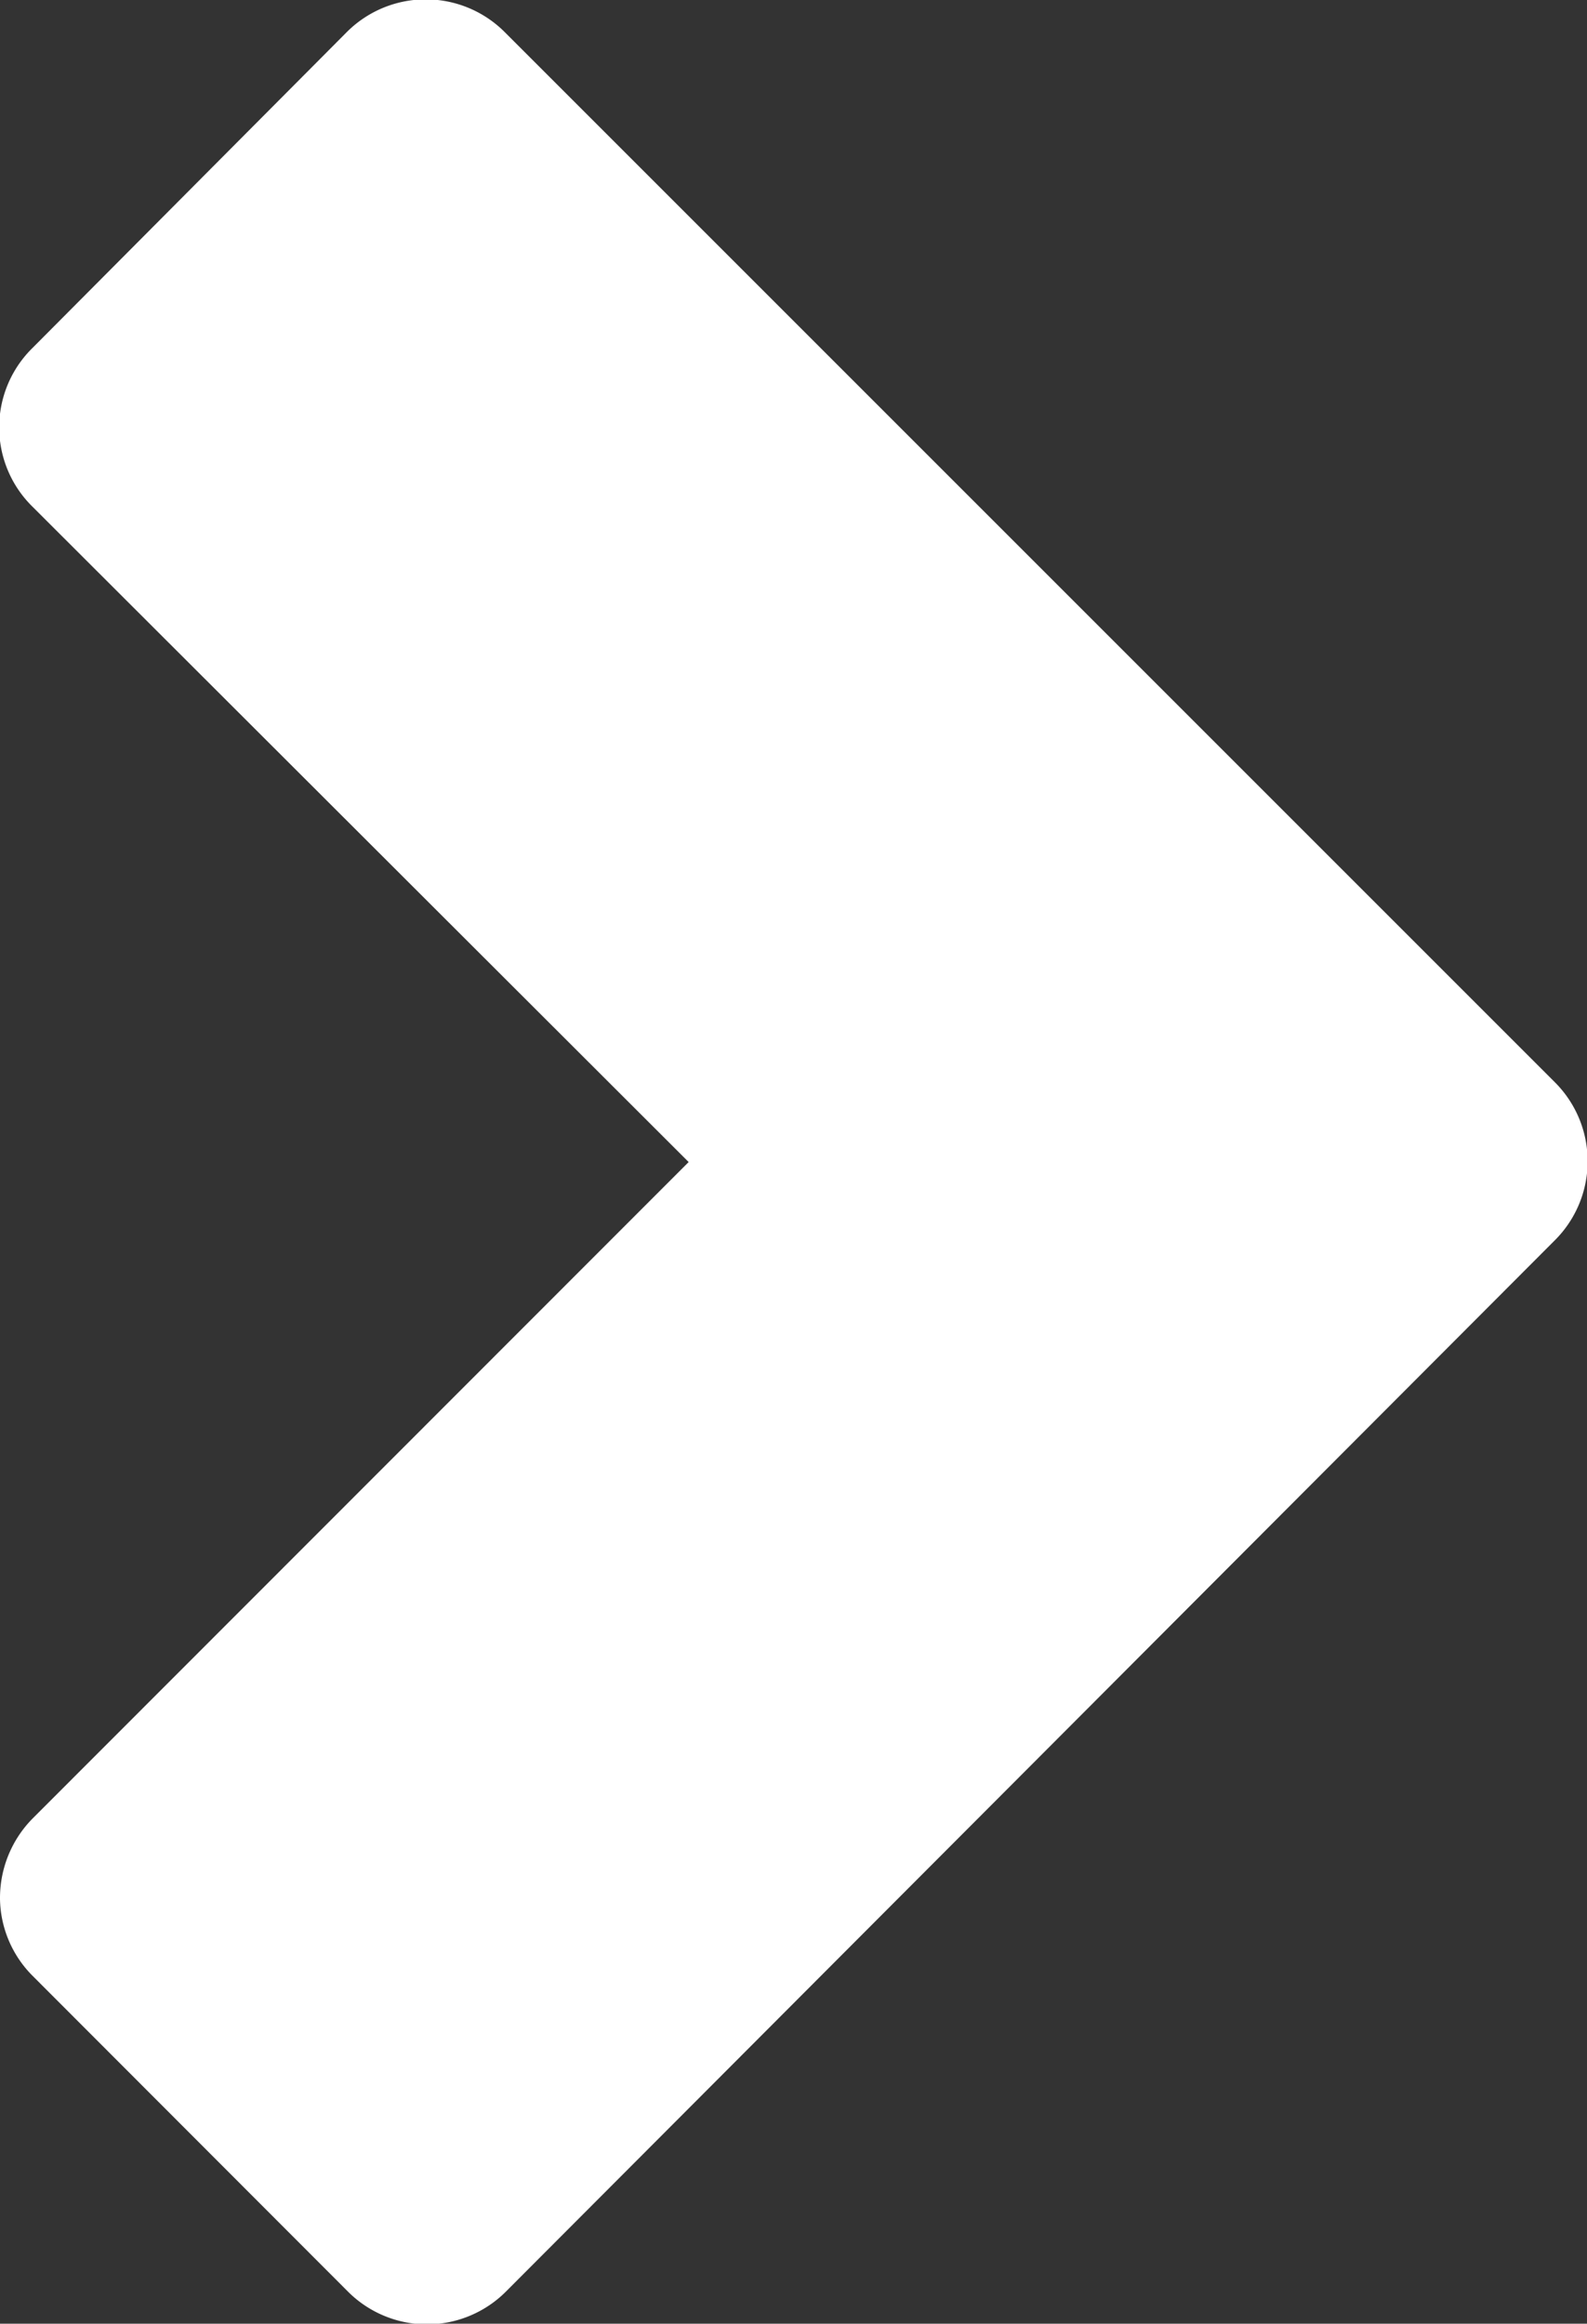 <svg xmlns="http://www.w3.org/2000/svg" viewBox="0 0 39.96 58.51"><rect x="0" y="0" width="39.96" height="58.51" fill="#333333" stroke="none"/><defs><style>.cls-1{fill:#fff;}</style></defs><title>right-arrow-w</title><g id="Layer_2" data-name="Layer 2"><g id="SLIDES"><path class="cls-1" d="M0,47.82a2.8,2.8,0,0,0,.82,1.93l7.93,7.94a2.81,2.81,0,0,0,4,0L39.14,31.24a2.81,2.81,0,0,0,0-4L12.72.82a2.81,2.81,0,0,0-4,0L.82,8.76a2.8,2.8,0,0,0,0,4L17.34,29.26.82,45.79a2.85,2.85,0,0,0-.82,2Z"/></g></g></svg>